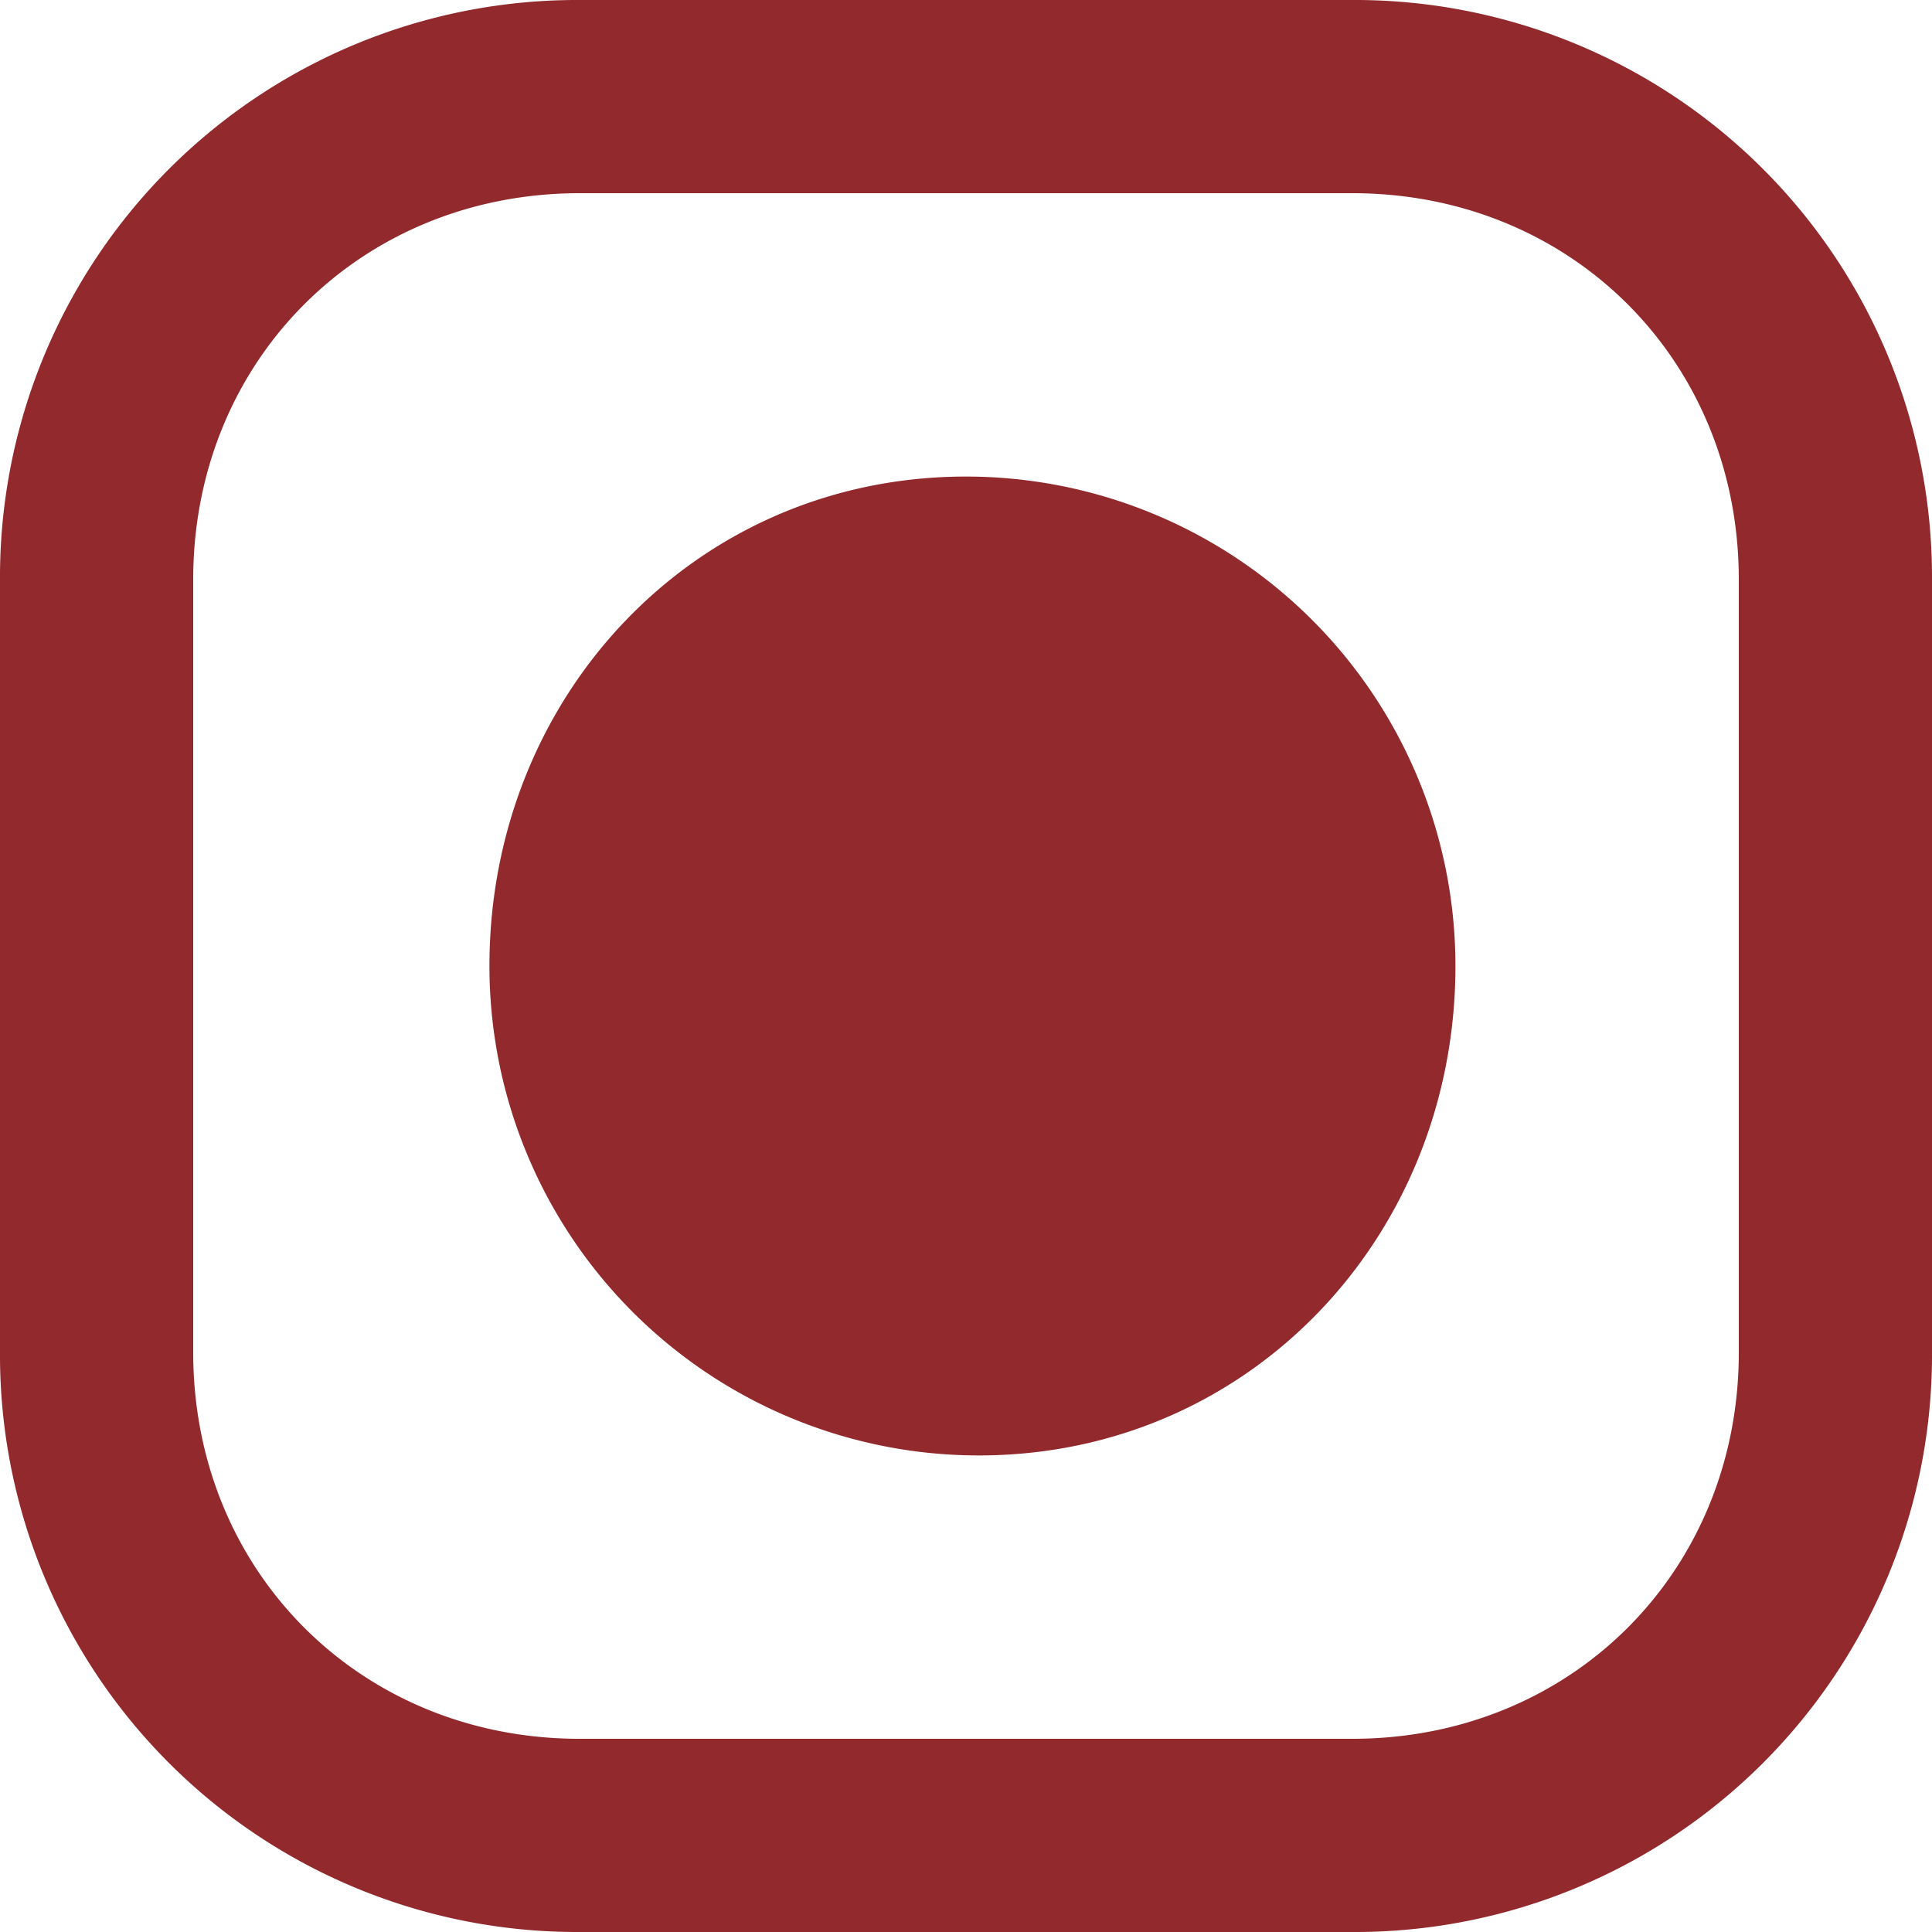 <svg xmlns="http://www.w3.org/2000/svg" width="15" height="15" fill-rule="evenodd" fill="#91292d" xmlns:v="https://vecta.io/nano"><path d="M10.5 1.5c1.7 0 3 1.3 3 3v6c0 1.7-1.3 3-3 3h-6c-1.7 0-3-1.3-3-3v-6c0-1.7 1.3-3 3-3h6zm0-1.5h-6A4.48 4.48 0 0 0 0 4.5v6A4.48 4.48 0 0 0 4.5 15h6a4.48 4.48 0 0 0 4.5-4.5v-6A4.48 4.48 0 0 0 10.5 0h0zm.8 7.5a3.8 3.8 0 0 0-3.8-3.8c-2.1 0-3.7 1.7-3.7 3.8a3.8 3.8 0 0 0 3.8 3.8c2.1 0 3.7-1.7 3.7-3.8h0z"/></svg>